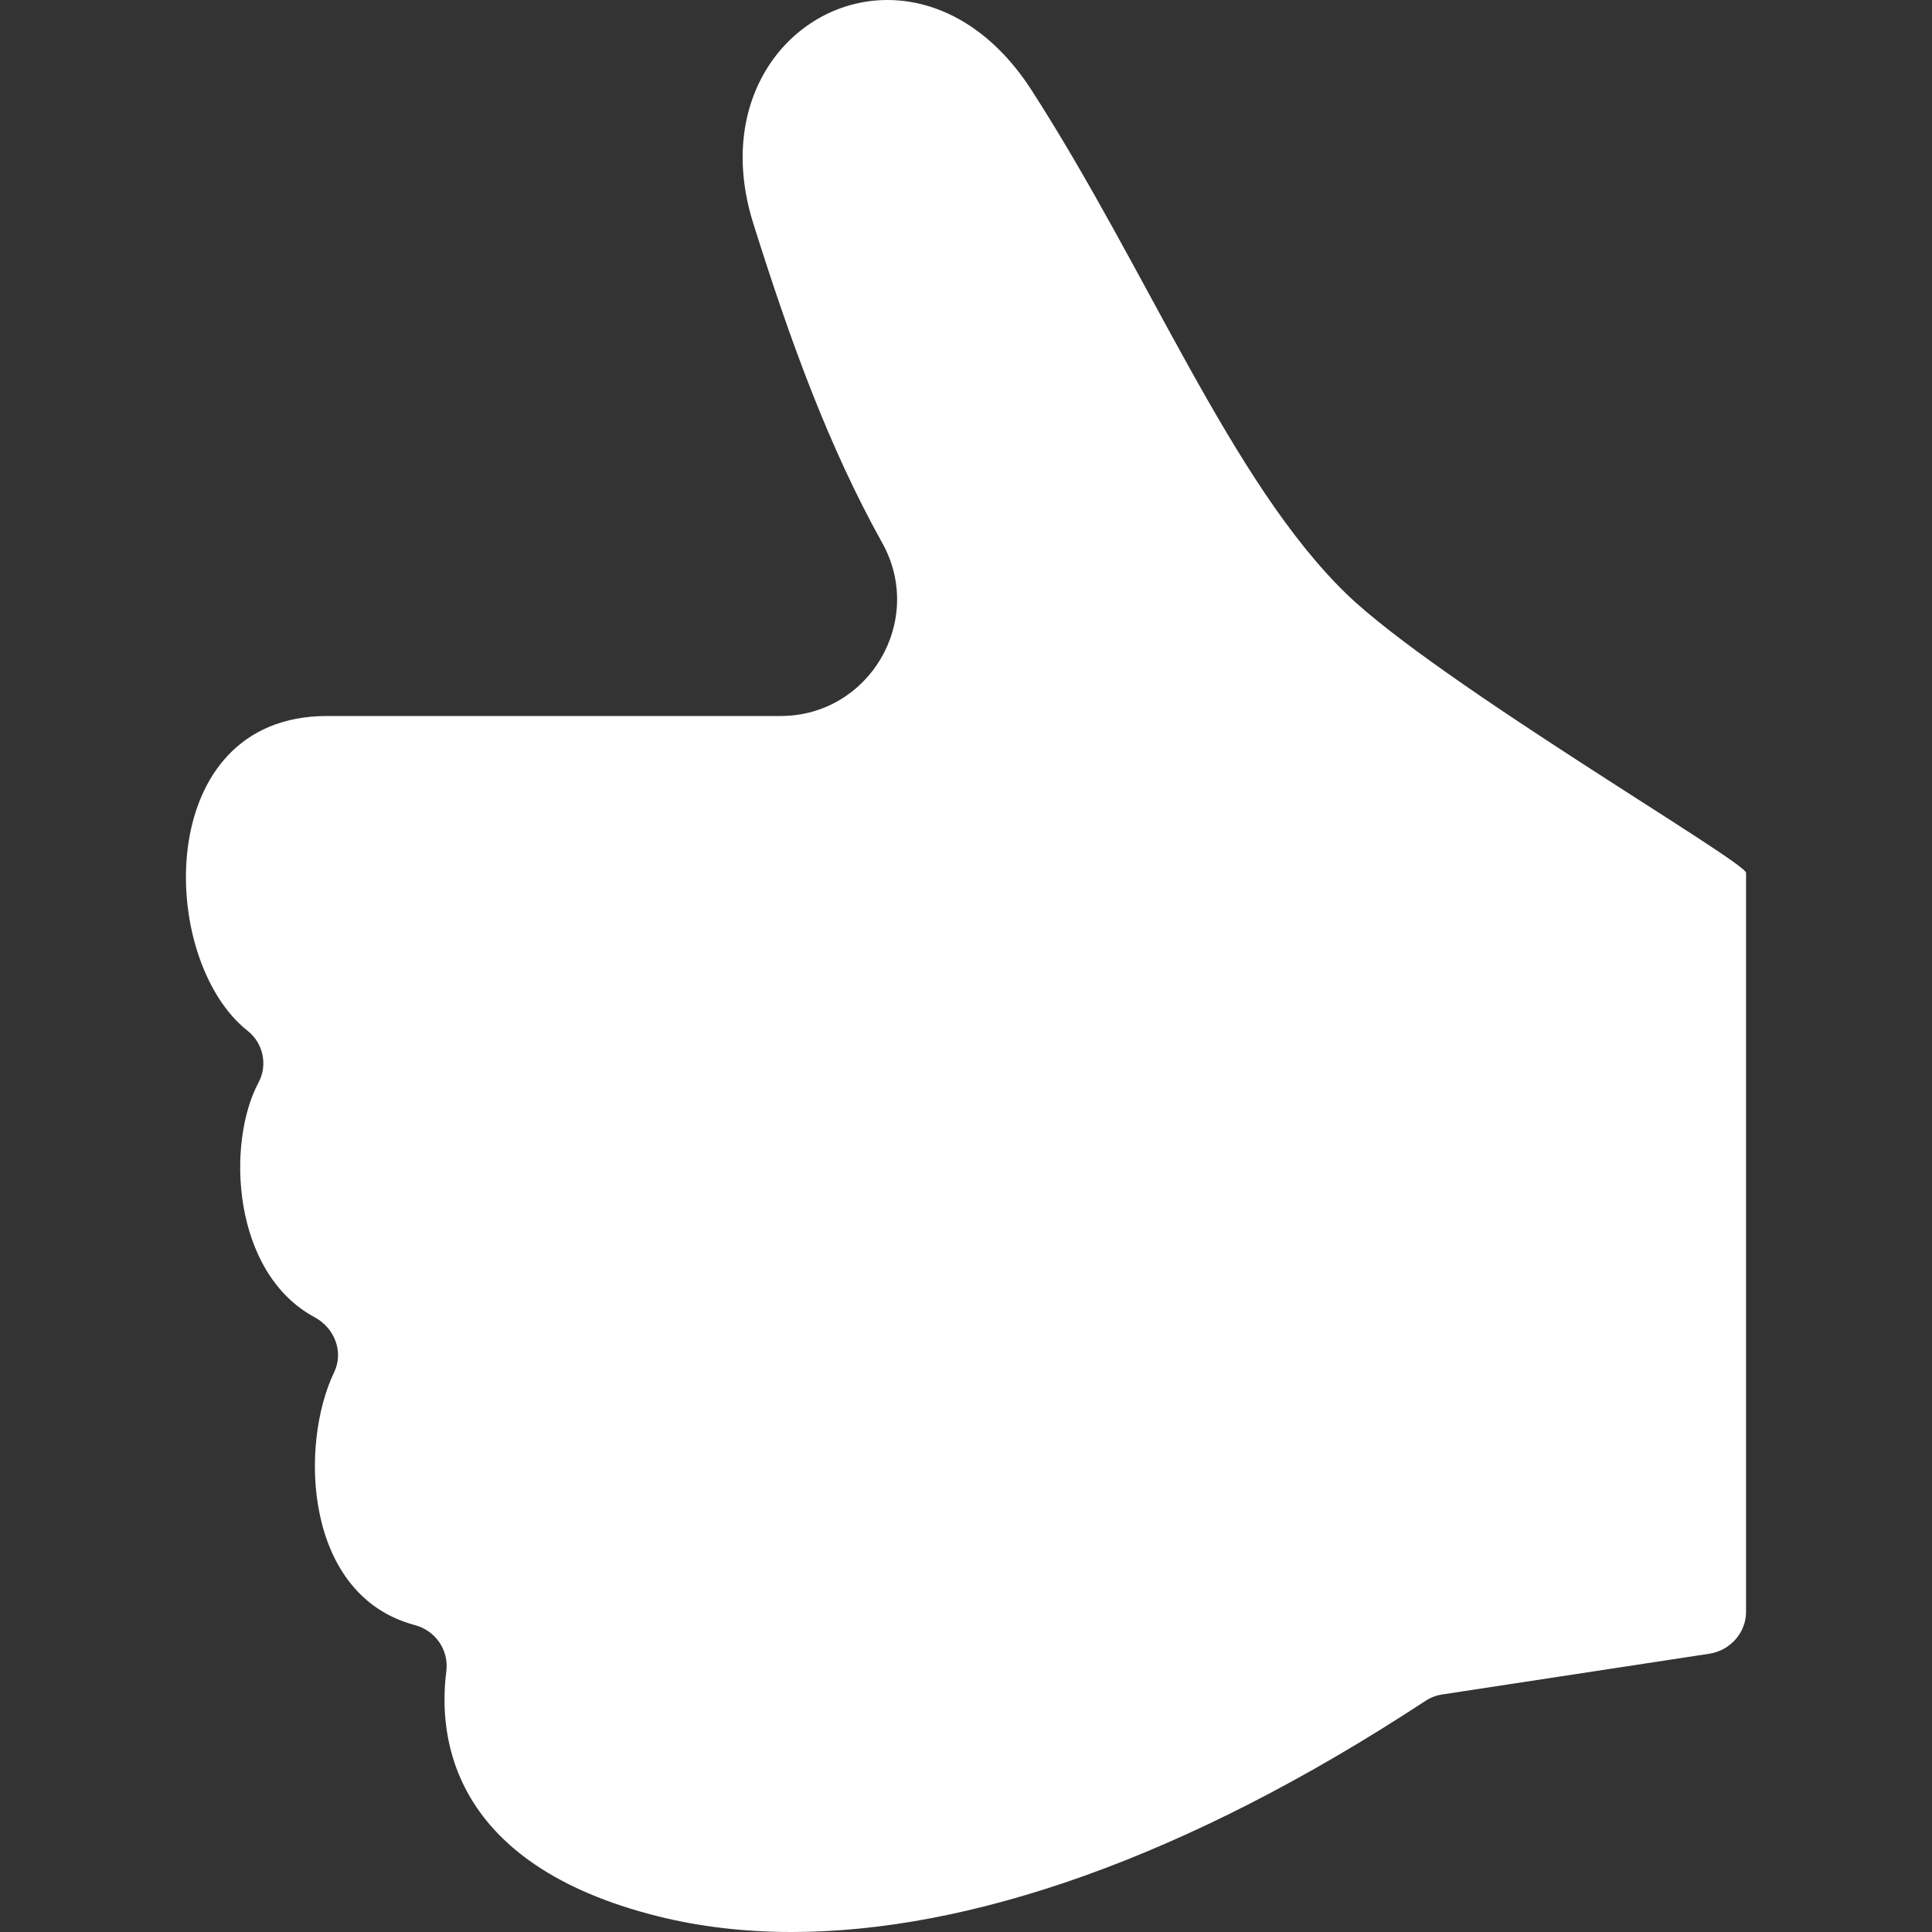 <?xml version="1.0" encoding="UTF-8" standalone="no"?>
<!-- Uploaded to: SVG Repo, www.svgrepo.com, Generator: SVG Repo Mixer Tools -->

<svg
   fill="#ffffff"
   height="48"
   width="48"
   version="1.1"
   id="Capa_1"
   viewBox="0 0 208.666 208.666"
   xml:space="preserve"
   sodipodi:docname="like-svgrepo-com.svg"
   inkscape:version="1.3.1 (9b9bdc1480, 2023-11-25, custom)"
   xmlns:inkscape="http://www.inkscape.org/namespaces/inkscape"
   xmlns:sodipodi="http://sodipodi.sourceforge.net/DTD/sodipodi-0.dtd"
   xmlns="http://www.w3.org/2000/svg"
   xmlns:svg="http://www.w3.org/2000/svg">
<rect x="0" y="0" width="208.666" height="208.666" fill="#333333" stroke="none"/>
<g
   id="g1"
   transform="rotate(180,104.332,104.333)">
	<path
   d="m 54.715,24.957 c -0.544,0.357 -1.162,0.598 -1.806,0.696 l -28.871,4.403 c -2.228,0.341 -3.956,2.257 -3.956,4.511 v 79.825 c 0,1.204 33.353,20.624 43.171,30.142 12.427,12.053 21.31,34.681 33.983,54.373 4.405,6.845 10.201,9.759 15.584,9.759 10.103,0 18.831,-10.273 14.493,-24.104 -4.018,-12.804 -8.195,-24.237 -13.934,-34.529 -4.672,-8.376 1.399,-18.7 10.989,-18.7 h 48.991 c 18.852,0 18.321,-26.312 8.552,-34.01 -1.676,-1.32 -2.182,-3.682 -1.175,-5.563 3.519,-6.572 2.86,-20.571 -6.054,-25.363 -2.15,-1.156 -3.165,-3.74 -2.108,-5.941 3.784,-7.878 3.233,-24.126 -8.71,-27.307 -2.242,-0.598 -3.699,-2.703 -3.405,-5.006 C 161.368,21.013 159.95,7.283 137.603,1.696 133.112,0.573 128.281,0 123.136,0 104.047,0.001 80.683,7.903 54.715,24.957 Z"
   id="path1" />
</g>
</svg>
